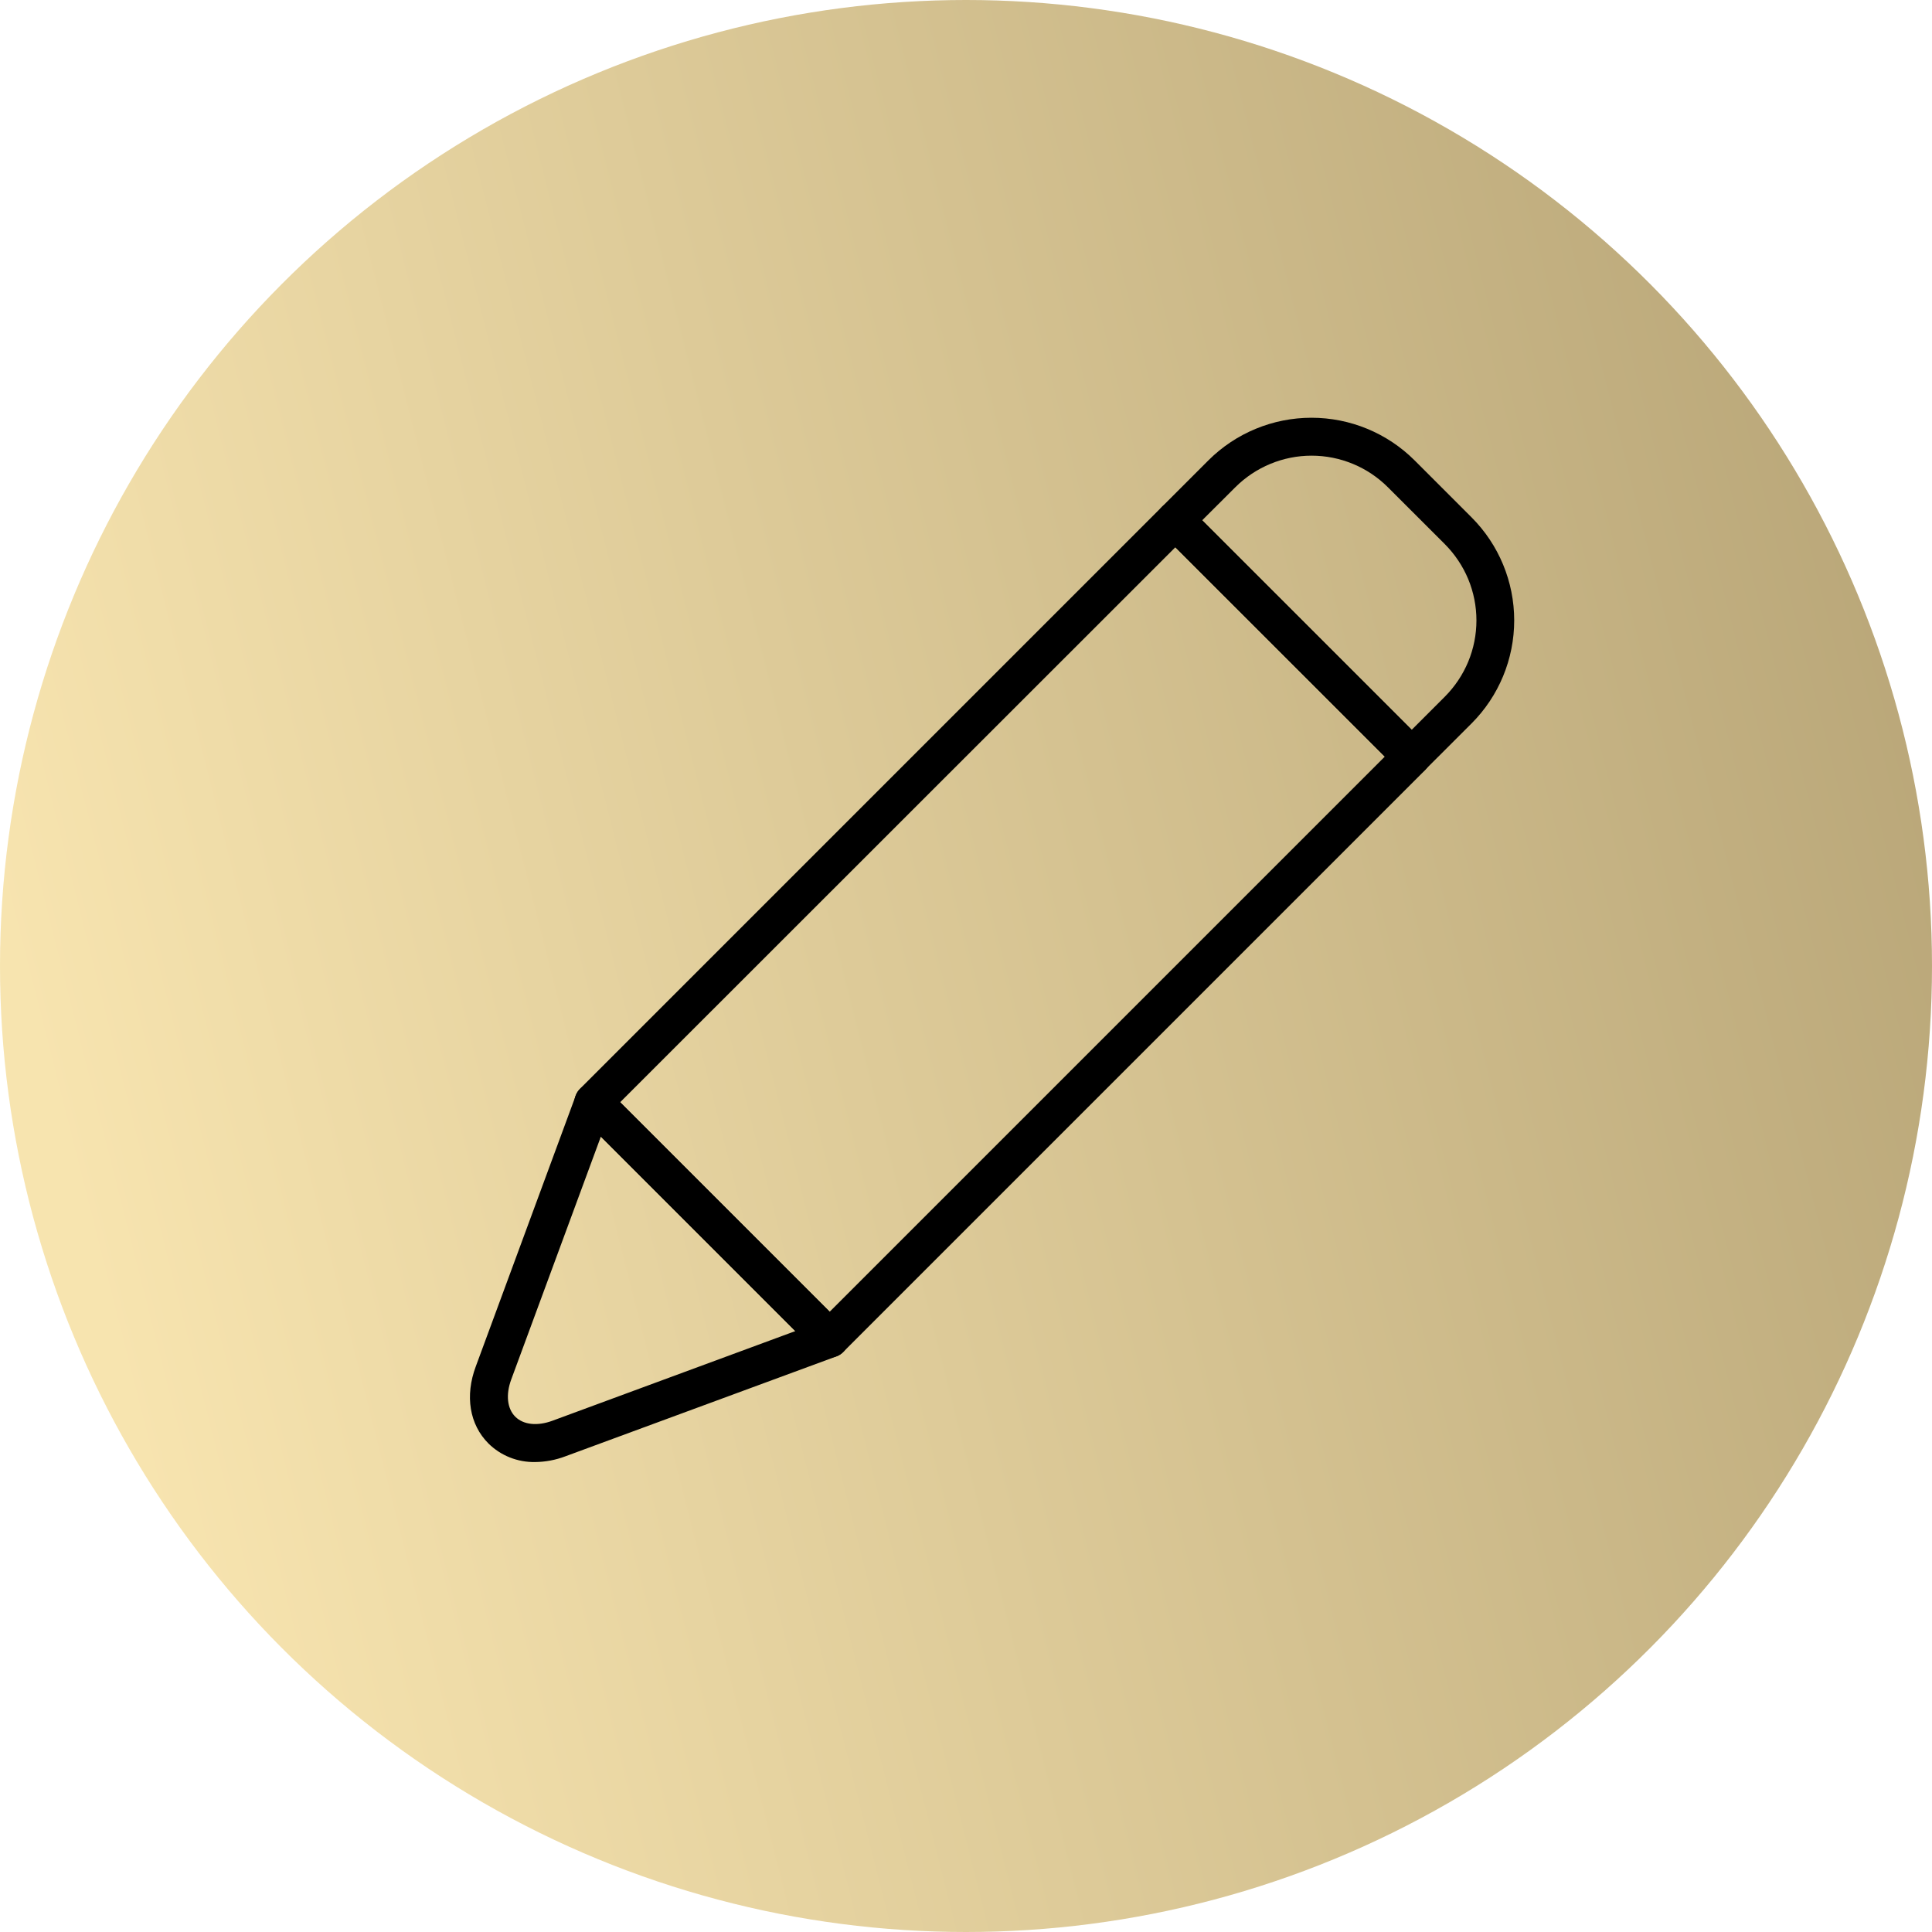 <svg width="40" height="40" viewBox="0 0 40 40" fill="none" xmlns="http://www.w3.org/2000/svg">
<circle cx="20" cy="20" r="20" fill="url(#paint0_linear_1020_201207)" fill-opacity="0.6"/>
<path d="M17.177 28.107C17.126 28.108 17.075 28.097 17.027 28.078C16.979 28.058 16.936 28.029 16.9 27.992L12.007 23.099C11.933 23.025 11.892 22.925 11.892 22.821C11.892 22.717 11.933 22.617 12.007 22.543L24.056 10.494C24.093 10.457 24.136 10.428 24.184 10.408C24.232 10.389 24.283 10.378 24.334 10.378C24.386 10.378 24.437 10.389 24.485 10.408C24.532 10.428 24.576 10.457 24.612 10.494L29.506 15.387C29.542 15.423 29.571 15.467 29.591 15.514C29.611 15.562 29.621 15.613 29.621 15.665C29.621 15.716 29.611 15.768 29.591 15.815C29.571 15.863 29.542 15.906 29.506 15.943L17.456 27.993C17.419 28.029 17.376 28.058 17.328 28.078C17.28 28.097 17.229 28.107 17.177 28.107ZM12.839 22.821L17.177 27.159L28.671 15.665L24.334 11.331L12.839 22.821Z" fill="black"/>
<path d="M29.228 16.058C29.176 16.058 29.125 16.048 29.077 16.028C29.029 16.009 28.986 15.98 28.949 15.943L24.056 11.05C24.02 11.014 23.991 10.97 23.971 10.922C23.951 10.875 23.941 10.824 23.941 10.772C23.941 10.72 23.951 10.669 23.971 10.621C23.991 10.574 24.02 10.53 24.056 10.494L25.019 9.531C25.585 8.966 26.353 8.649 27.153 8.649C27.953 8.649 28.721 8.966 29.287 9.531L30.466 10.71C31.032 11.276 31.35 12.044 31.35 12.844C31.35 13.645 31.032 14.413 30.466 14.979L29.503 15.941C29.43 16.015 29.331 16.057 29.228 16.058ZM24.89 10.772L29.228 15.11L29.913 14.425C30.12 14.217 30.285 13.971 30.398 13.7C30.51 13.429 30.568 13.139 30.568 12.845C30.568 12.552 30.51 12.261 30.398 11.99C30.285 11.719 30.12 11.473 29.913 11.265L28.734 10.087C28.315 9.669 27.747 9.434 27.155 9.434C26.564 9.434 25.996 9.669 25.577 10.087L24.89 10.772Z" fill="black"/>
<path d="M11.077 30.27C10.899 30.273 10.722 30.241 10.556 30.175C10.391 30.11 10.24 30.011 10.113 29.886C9.72 29.493 9.623 28.899 9.851 28.29L11.919 22.685C11.942 22.623 11.98 22.568 12.029 22.525C12.079 22.482 12.139 22.452 12.203 22.438C12.268 22.424 12.335 22.426 12.398 22.445C12.461 22.463 12.519 22.497 12.565 22.544L17.458 27.437C17.505 27.484 17.539 27.541 17.558 27.605C17.576 27.668 17.578 27.735 17.564 27.799C17.55 27.863 17.52 27.923 17.477 27.973C17.434 28.023 17.379 28.061 17.317 28.083L11.707 30.151C11.505 30.228 11.292 30.268 11.077 30.27ZM11.437 29.415L11.573 29.783L11.437 29.415L16.466 27.559L12.44 23.533L10.584 28.562C10.469 28.875 10.5 29.163 10.668 29.331C10.836 29.499 11.124 29.53 11.437 29.415Z" fill="black"/>
<defs>
<linearGradient id="paint0_linear_1020_201207" x1="1.622" y1="25.405" x2="40" y2="15.676" gradientUnits="userSpaceOnUse">
<stop stop-color="#F2D27A"/>
<stop offset="1" stop-color="#8C6D20"/>
</linearGradient>
</defs>
</svg>
